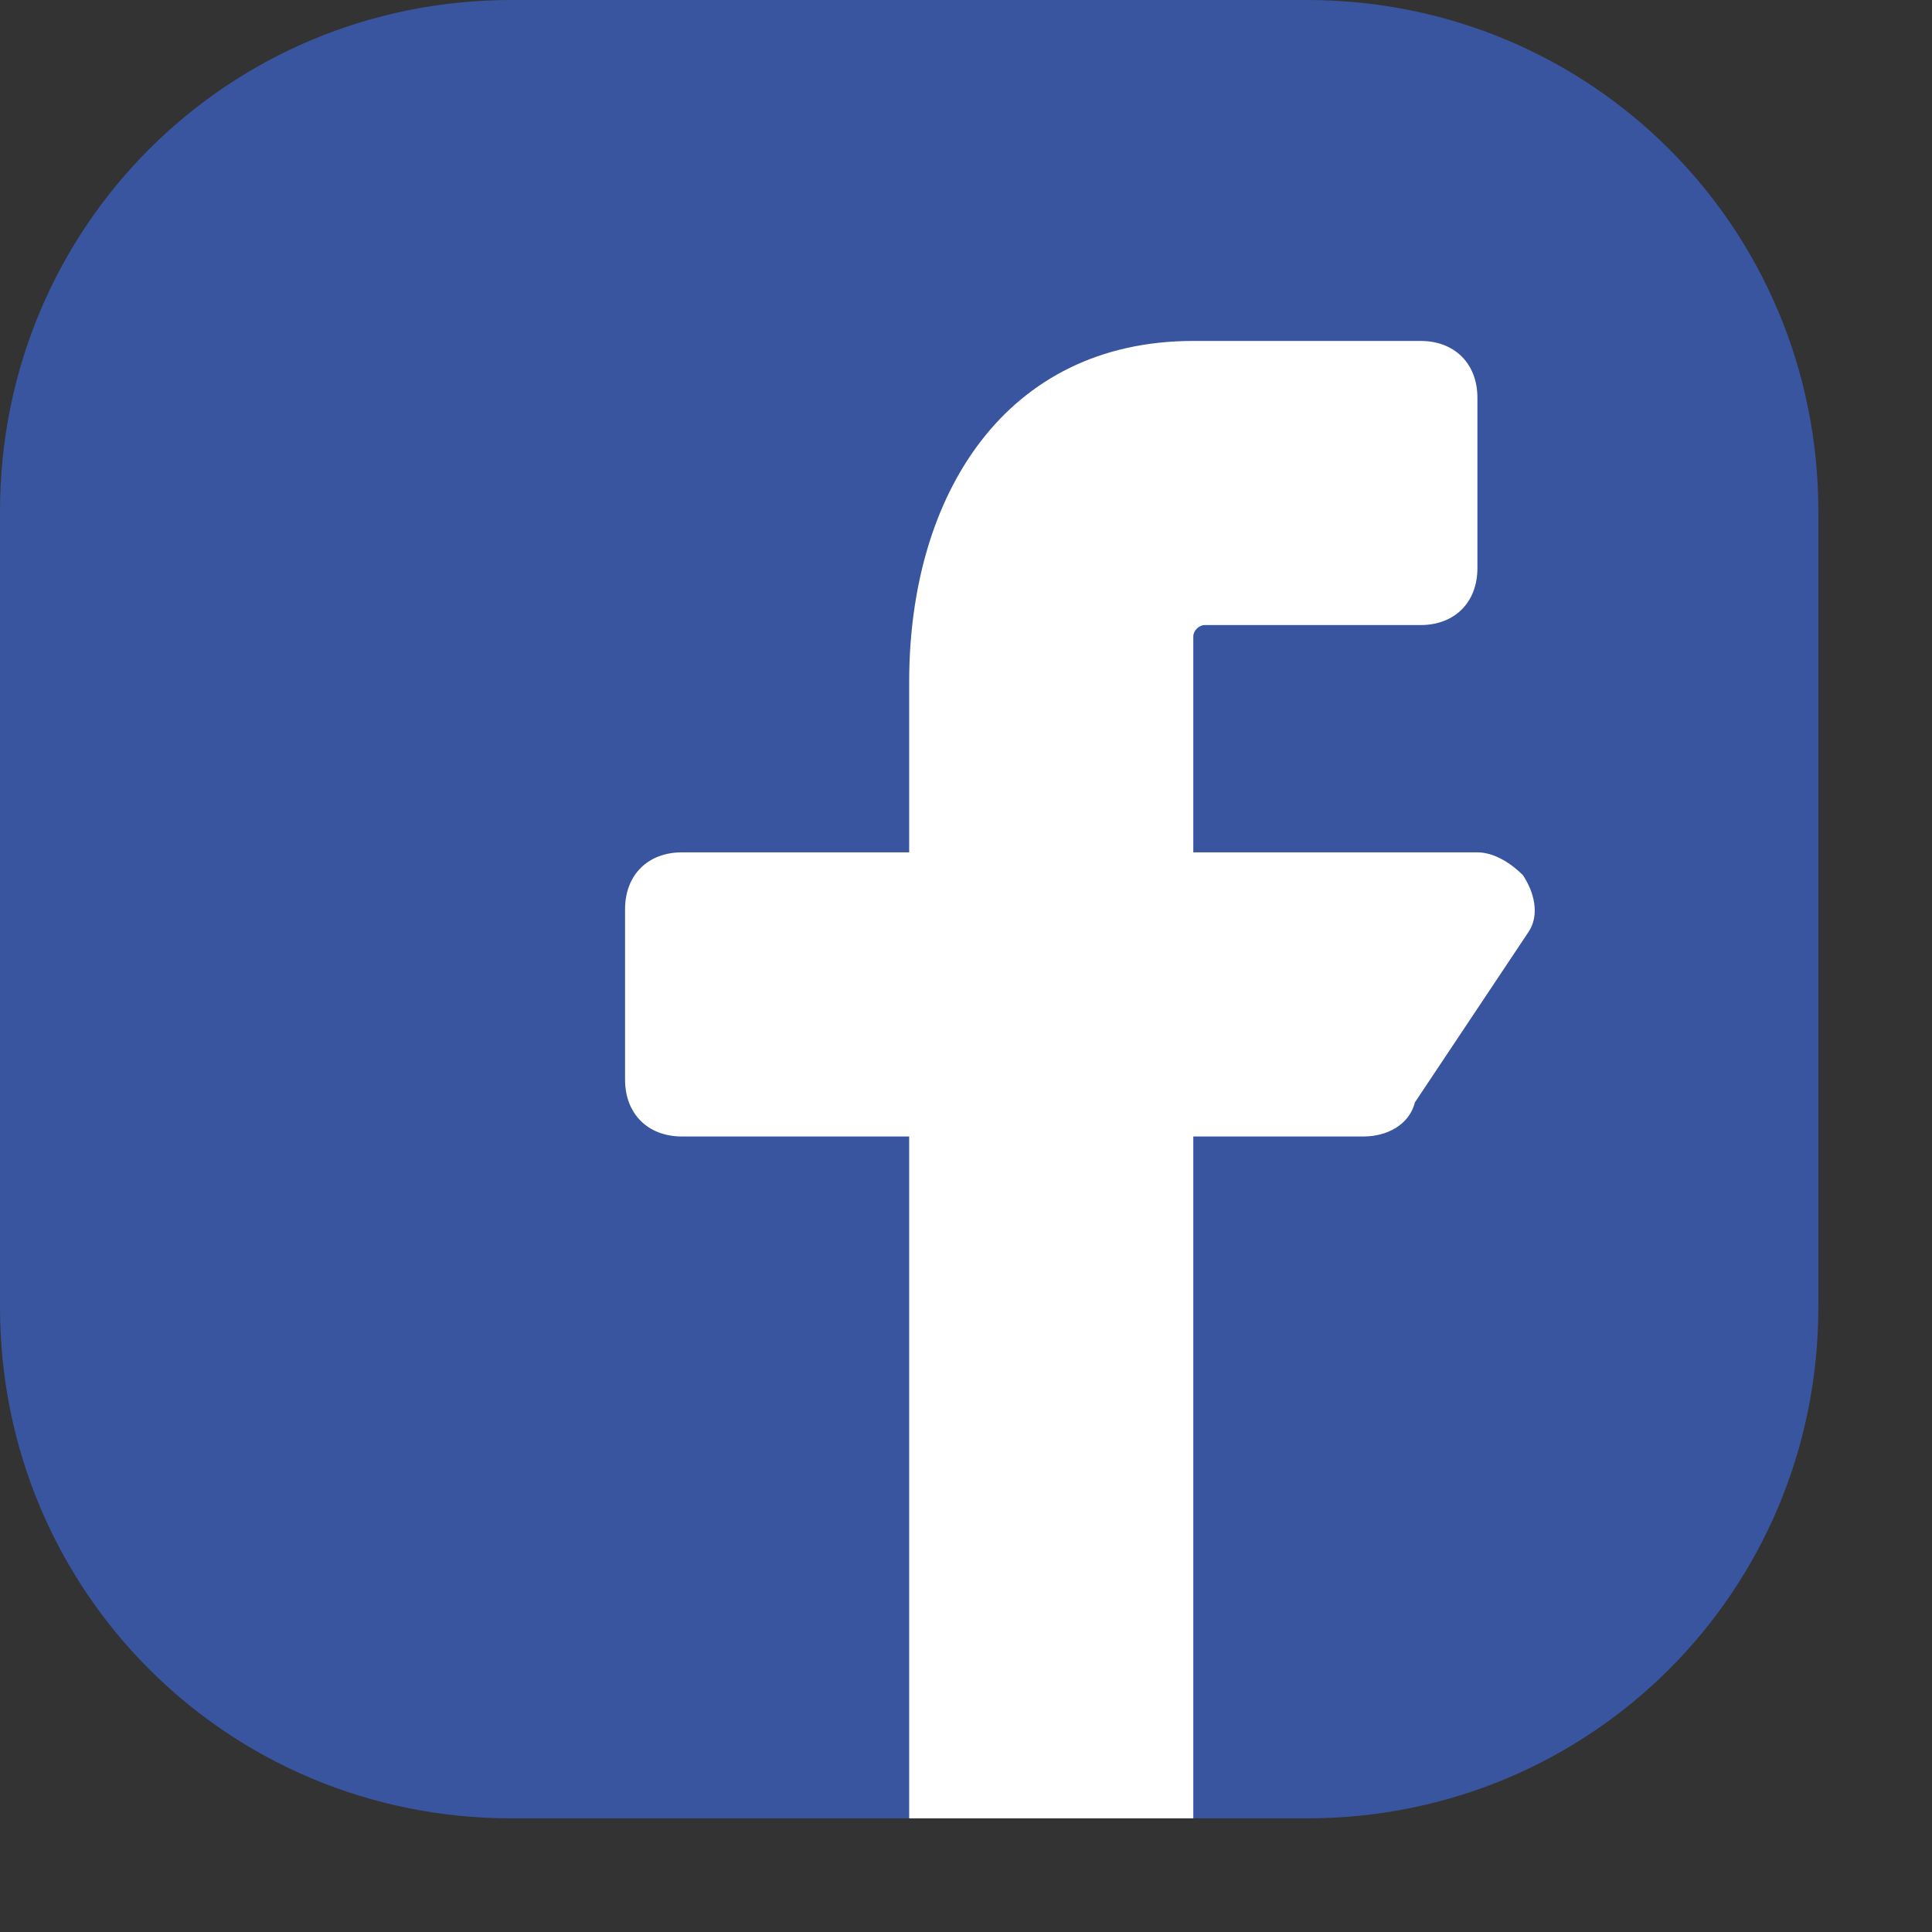 <?xml version="1.0" encoding="utf-8"?>

<!-- Uploaded to: SVG Repo, www.svgrepo.com, Generator: SVG Repo Mixer Tools -->
<svg
    version="1.1"
    id="Icons"
    xmlns="http://www.w3.org/2000/svg"
    xmlns:xlink="http://www.w3.org/1999/xlink"
    viewBox="0 0 34 34"
    xml:space="preserve"
>
    <rect x="0" y="0" width="34" height="34" fill="#333333" stroke="none"/>
    <style type="text/css">
        .st0 {
            fill: #ffffff;
        }
        .st1 {
            fill: #3a559f;
        }
        .st2 {
            fill: #f4f4f4;
        }
        .st3 {
            fill: #ff0084;
        }
        .st4 {
            fill: #0063db;
        }
        .st5 {
            fill: #00aced;
        }
        .st6 {
            fill: #ffec06;
        }
        .st7 {
            fill: #ff0000;
        }
        .st8 {
            fill: #25d366;
        }
        .st9 {
            fill: #0088ff;
        }
        .st10 {
            fill: #314358;
        }
        .st11 {
            fill: #ee6996;
        }
        .st12 {
            fill: #01aef3;
        }
        .st13 {
            fill: #fffeff;
        }
        .st14 {
            fill: #f06a35;
        }
        .st15 {
            fill: #00adef;
        }
        .st16 {
            fill: #1769ff;
        }
        .st17 {
            fill: #1ab7ea;
        }
        .st18 {
            fill: #6001d1;
        }
        .st19 {
            fill: #e41214;
        }
        .st20 {
            fill: #05ce78;
        }
        .st21 {
            fill: #7b519c;
        }
        .st22 {
            fill: #ff4500;
        }
        .st23 {
            fill: #00f076;
        }
        .st24 {
            fill: #ffc900;
        }
        .st25 {
            fill: #00d6ff;
        }
        .st26 {
            fill: #ff3a44;
        }
        .st27 {
            fill: #ff6a36;
        }
        .st28 {
            fill: #0061fe;
        }
        .st29 {
            fill: #f7981c;
        }
        .st30 {
            fill: #ee1b22;
        }
        .st31 {
            fill: #ef3561;
        }
        .st32 {
            fill: none;
            stroke: #ffffff;
            stroke-width: 2;
            stroke-miterlimit: 10;
        }
        .st33 {
            fill: #0097d3;
        }
        .st34 {
            fill: #01308a;
        }
        .st35 {
            fill: #019cde;
        }
        .st36 {
            fill: #ffd049;
        }
        .st37 {
            fill: #16a05d;
        }
        .st38 {
            fill: #4486f4;
        }
        .st39 {
            fill: none;
        }
        .st40 {
            fill: #34a853;
        }
        .st41 {
            fill: #4285f4;
        }
        .st42 {
            fill: #fbbc05;
        }
        .st43 {
            fill: #ea4335;
        }
    </style>
    <path
        class="st1"
        d="M23,0H9C4,0,0,4,0,9v14c0,5,4,9,9,9h14c5,0,9-4,9-9V9C32,4,28,0,23,0z"
    />
    <path
        class="st0"
        d="M26.8,15.4C26.6,15.2,26.3,15,26,15h-5v-3.8c0-0.1,0.1-0.2,0.2-0.2H25c0.6,0,1-0.4,1-1V7c0-0.6-0.4-1-1-1h-4
	c-3.3,0-5,2.7-5,6v3h-4c-0.6,0-1,0.4-1,1v3c0,0.6,0.4,1,1,1h4v12h5V20h3c0.4,0,0.8-0.2,0.9-0.6l2-3C27.1,16.1,27,15.7,26.8,15.4z"
    />
</svg>
